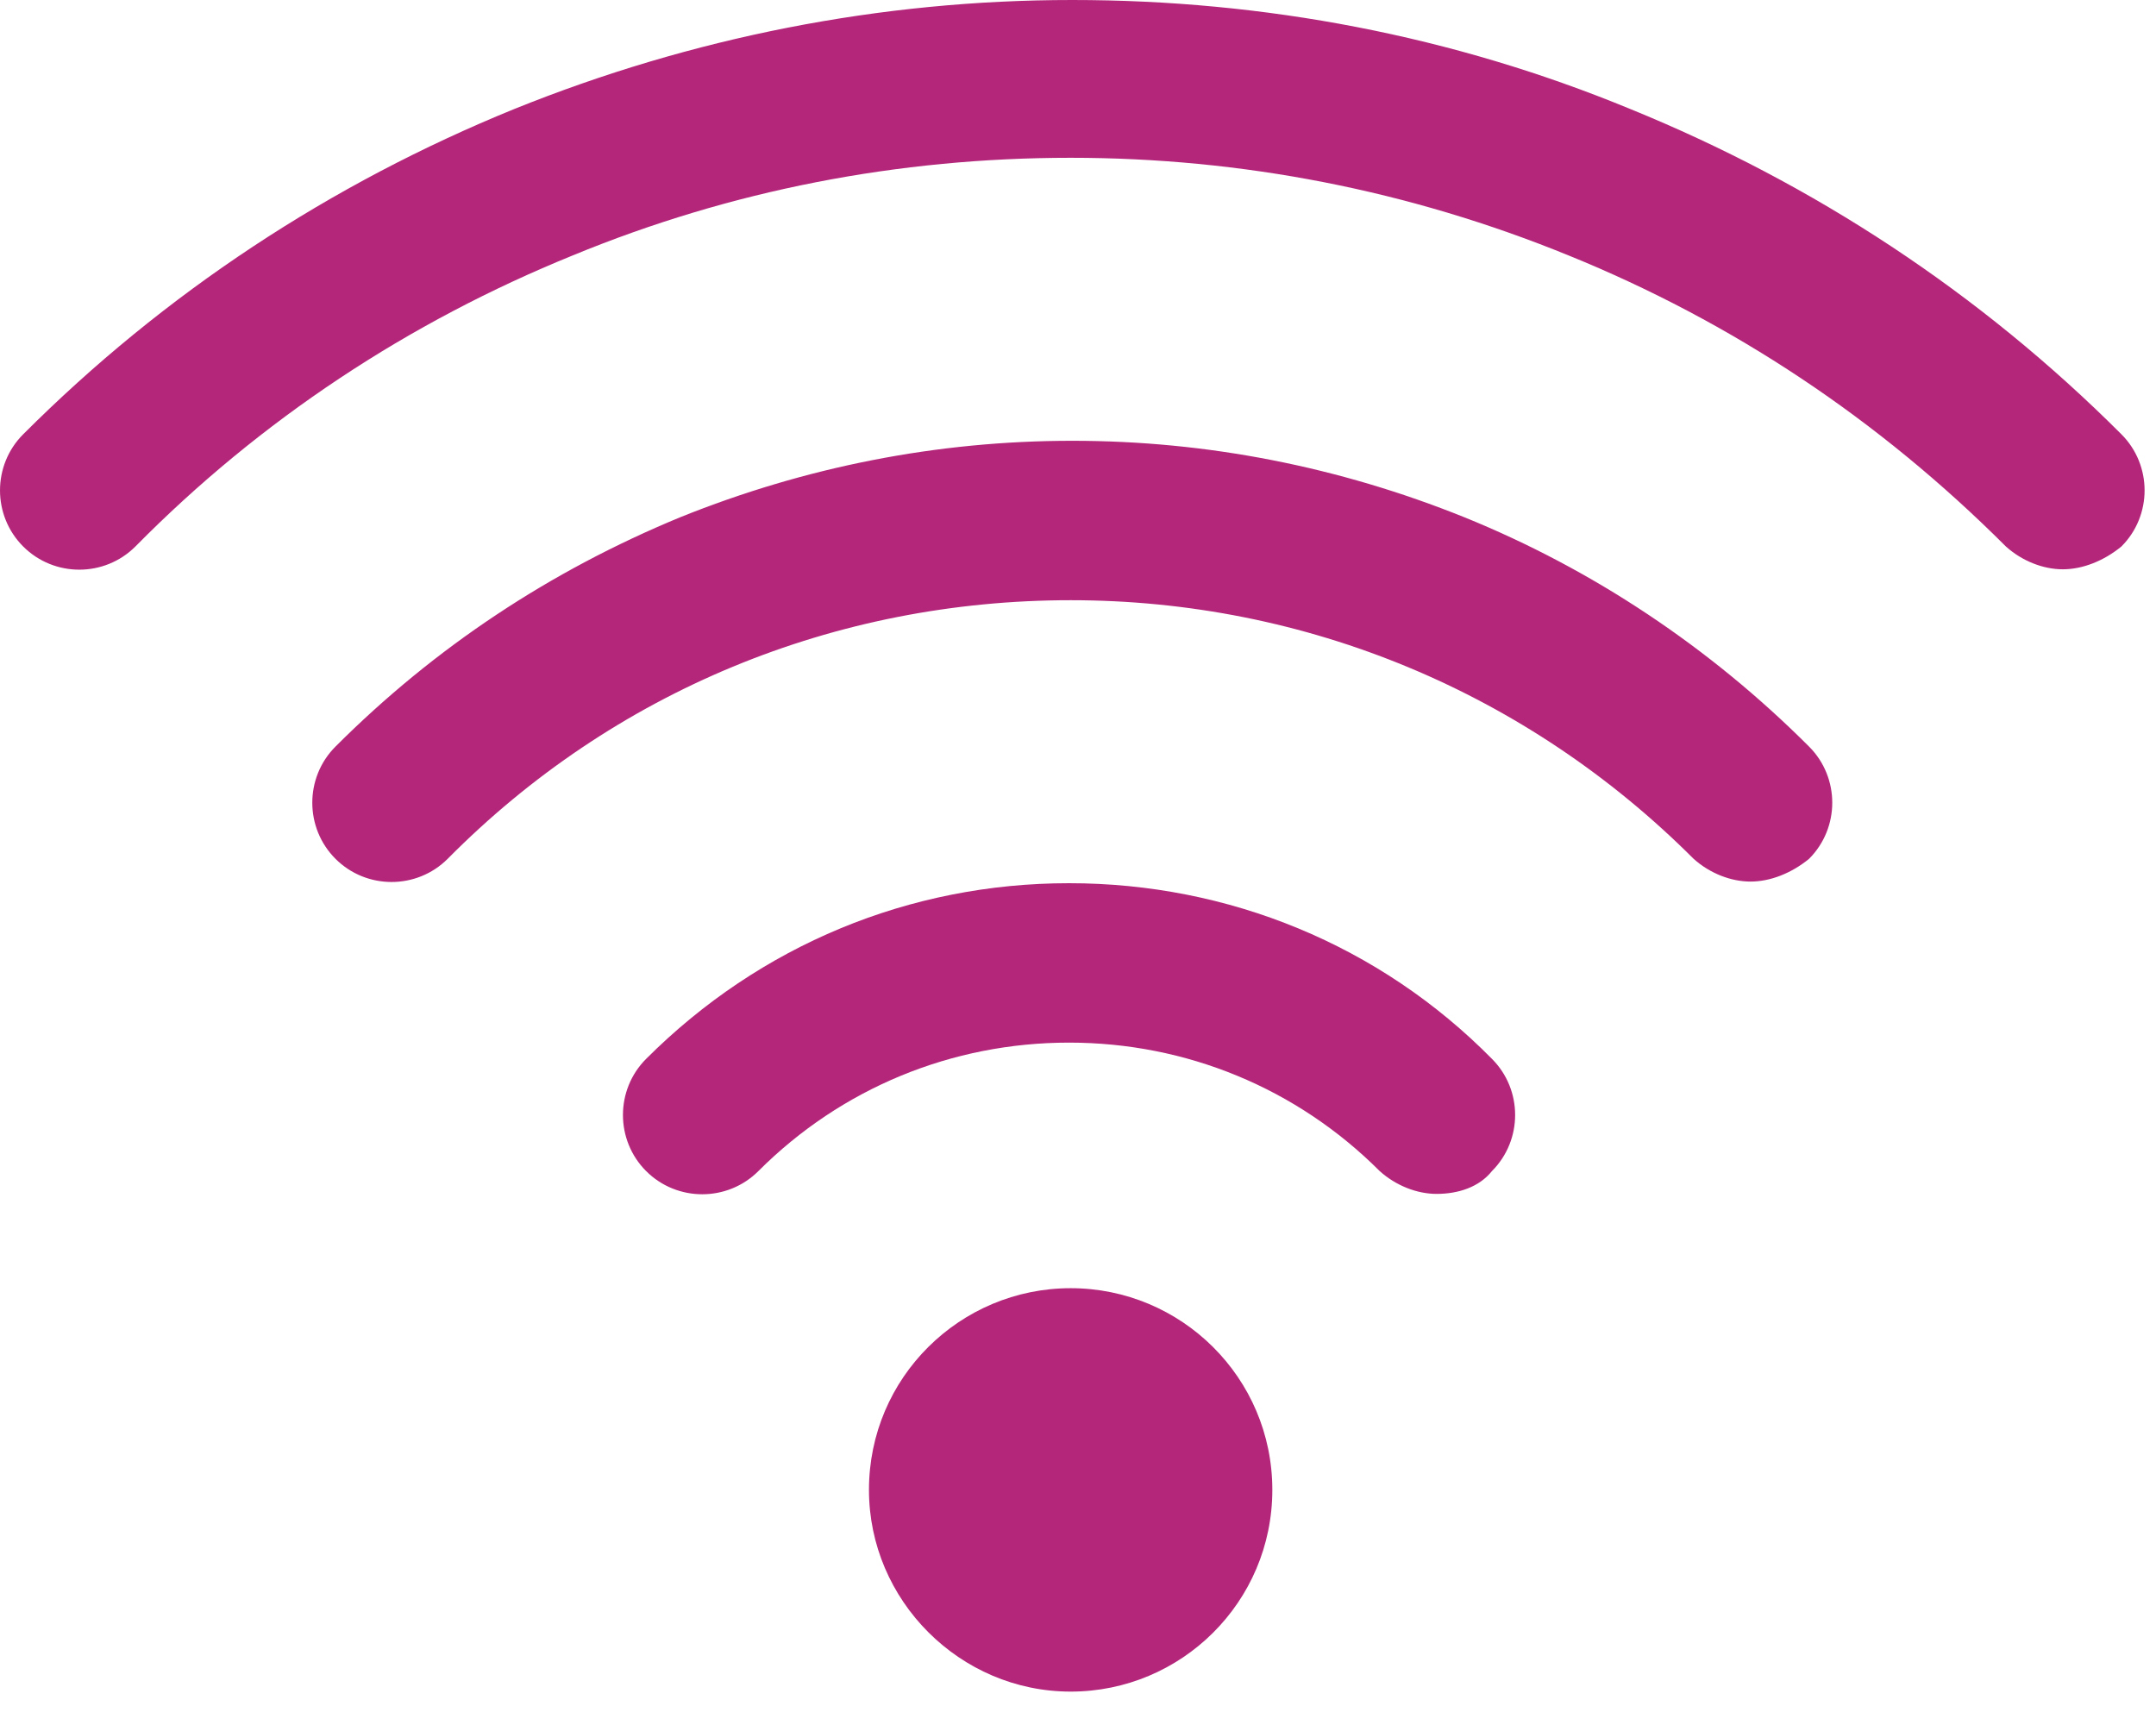 <svg width="45" height="36" viewBox="0 0 45 36" fill="none" xmlns="http://www.w3.org/2000/svg">
<path d="M43.055 11.881C42.648 11.881 42.207 11.711 41.867 11.405C39.219 8.758 36.164 6.721 32.735 5.329C29.408 3.972 25.911 3.293 22.347 3.293C18.748 3.293 15.251 3.972 11.958 5.329C8.53 6.721 5.44 8.758 2.826 11.405C2.181 12.05 1.129 12.05 0.484 11.405C-0.161 10.761 -0.161 9.708 0.484 9.063C3.437 6.11 6.9 3.836 10.736 2.274C14.437 0.781 18.375 0 22.381 0C26.387 0 30.325 0.747 34.025 2.274C37.861 3.836 41.324 6.11 44.278 9.063C44.923 9.708 44.923 10.761 44.278 11.405C43.904 11.711 43.463 11.881 43.055 11.881ZM36.537 18.398C36.13 18.398 35.688 18.228 35.349 17.923C31.886 14.46 27.269 12.526 22.347 12.526C17.424 12.526 12.807 14.427 9.344 17.923C8.699 18.568 7.647 18.568 7.002 17.923C6.357 17.278 6.357 16.226 7.002 15.581C9.073 13.51 11.483 11.915 14.199 10.794C16.813 9.742 19.563 9.199 22.381 9.199C25.198 9.199 27.948 9.742 30.562 10.794C33.244 11.881 35.688 13.51 37.759 15.581C38.404 16.226 38.404 17.278 37.759 17.923C37.386 18.228 36.945 18.398 36.537 18.398ZM29.985 24.916C29.578 24.916 29.137 24.746 28.797 24.44C27.066 22.709 24.757 21.759 22.313 21.759C19.869 21.759 17.56 22.709 15.829 24.44C15.184 25.085 14.131 25.085 13.486 24.44C12.841 23.795 12.841 22.743 13.486 22.098C15.863 19.722 18.986 18.432 22.313 18.432C25.64 18.432 28.797 19.722 31.14 22.098C31.785 22.743 31.785 23.795 31.14 24.44C30.868 24.78 30.427 24.916 29.985 24.916ZM26.556 31.093C26.556 33.436 24.655 35.303 22.347 35.303C20.038 35.303 18.137 33.402 18.137 31.093C18.137 28.751 20.038 26.884 22.347 26.884C24.655 26.884 26.556 28.751 26.556 31.093Z" fill="#B4267A"/>
</svg>
